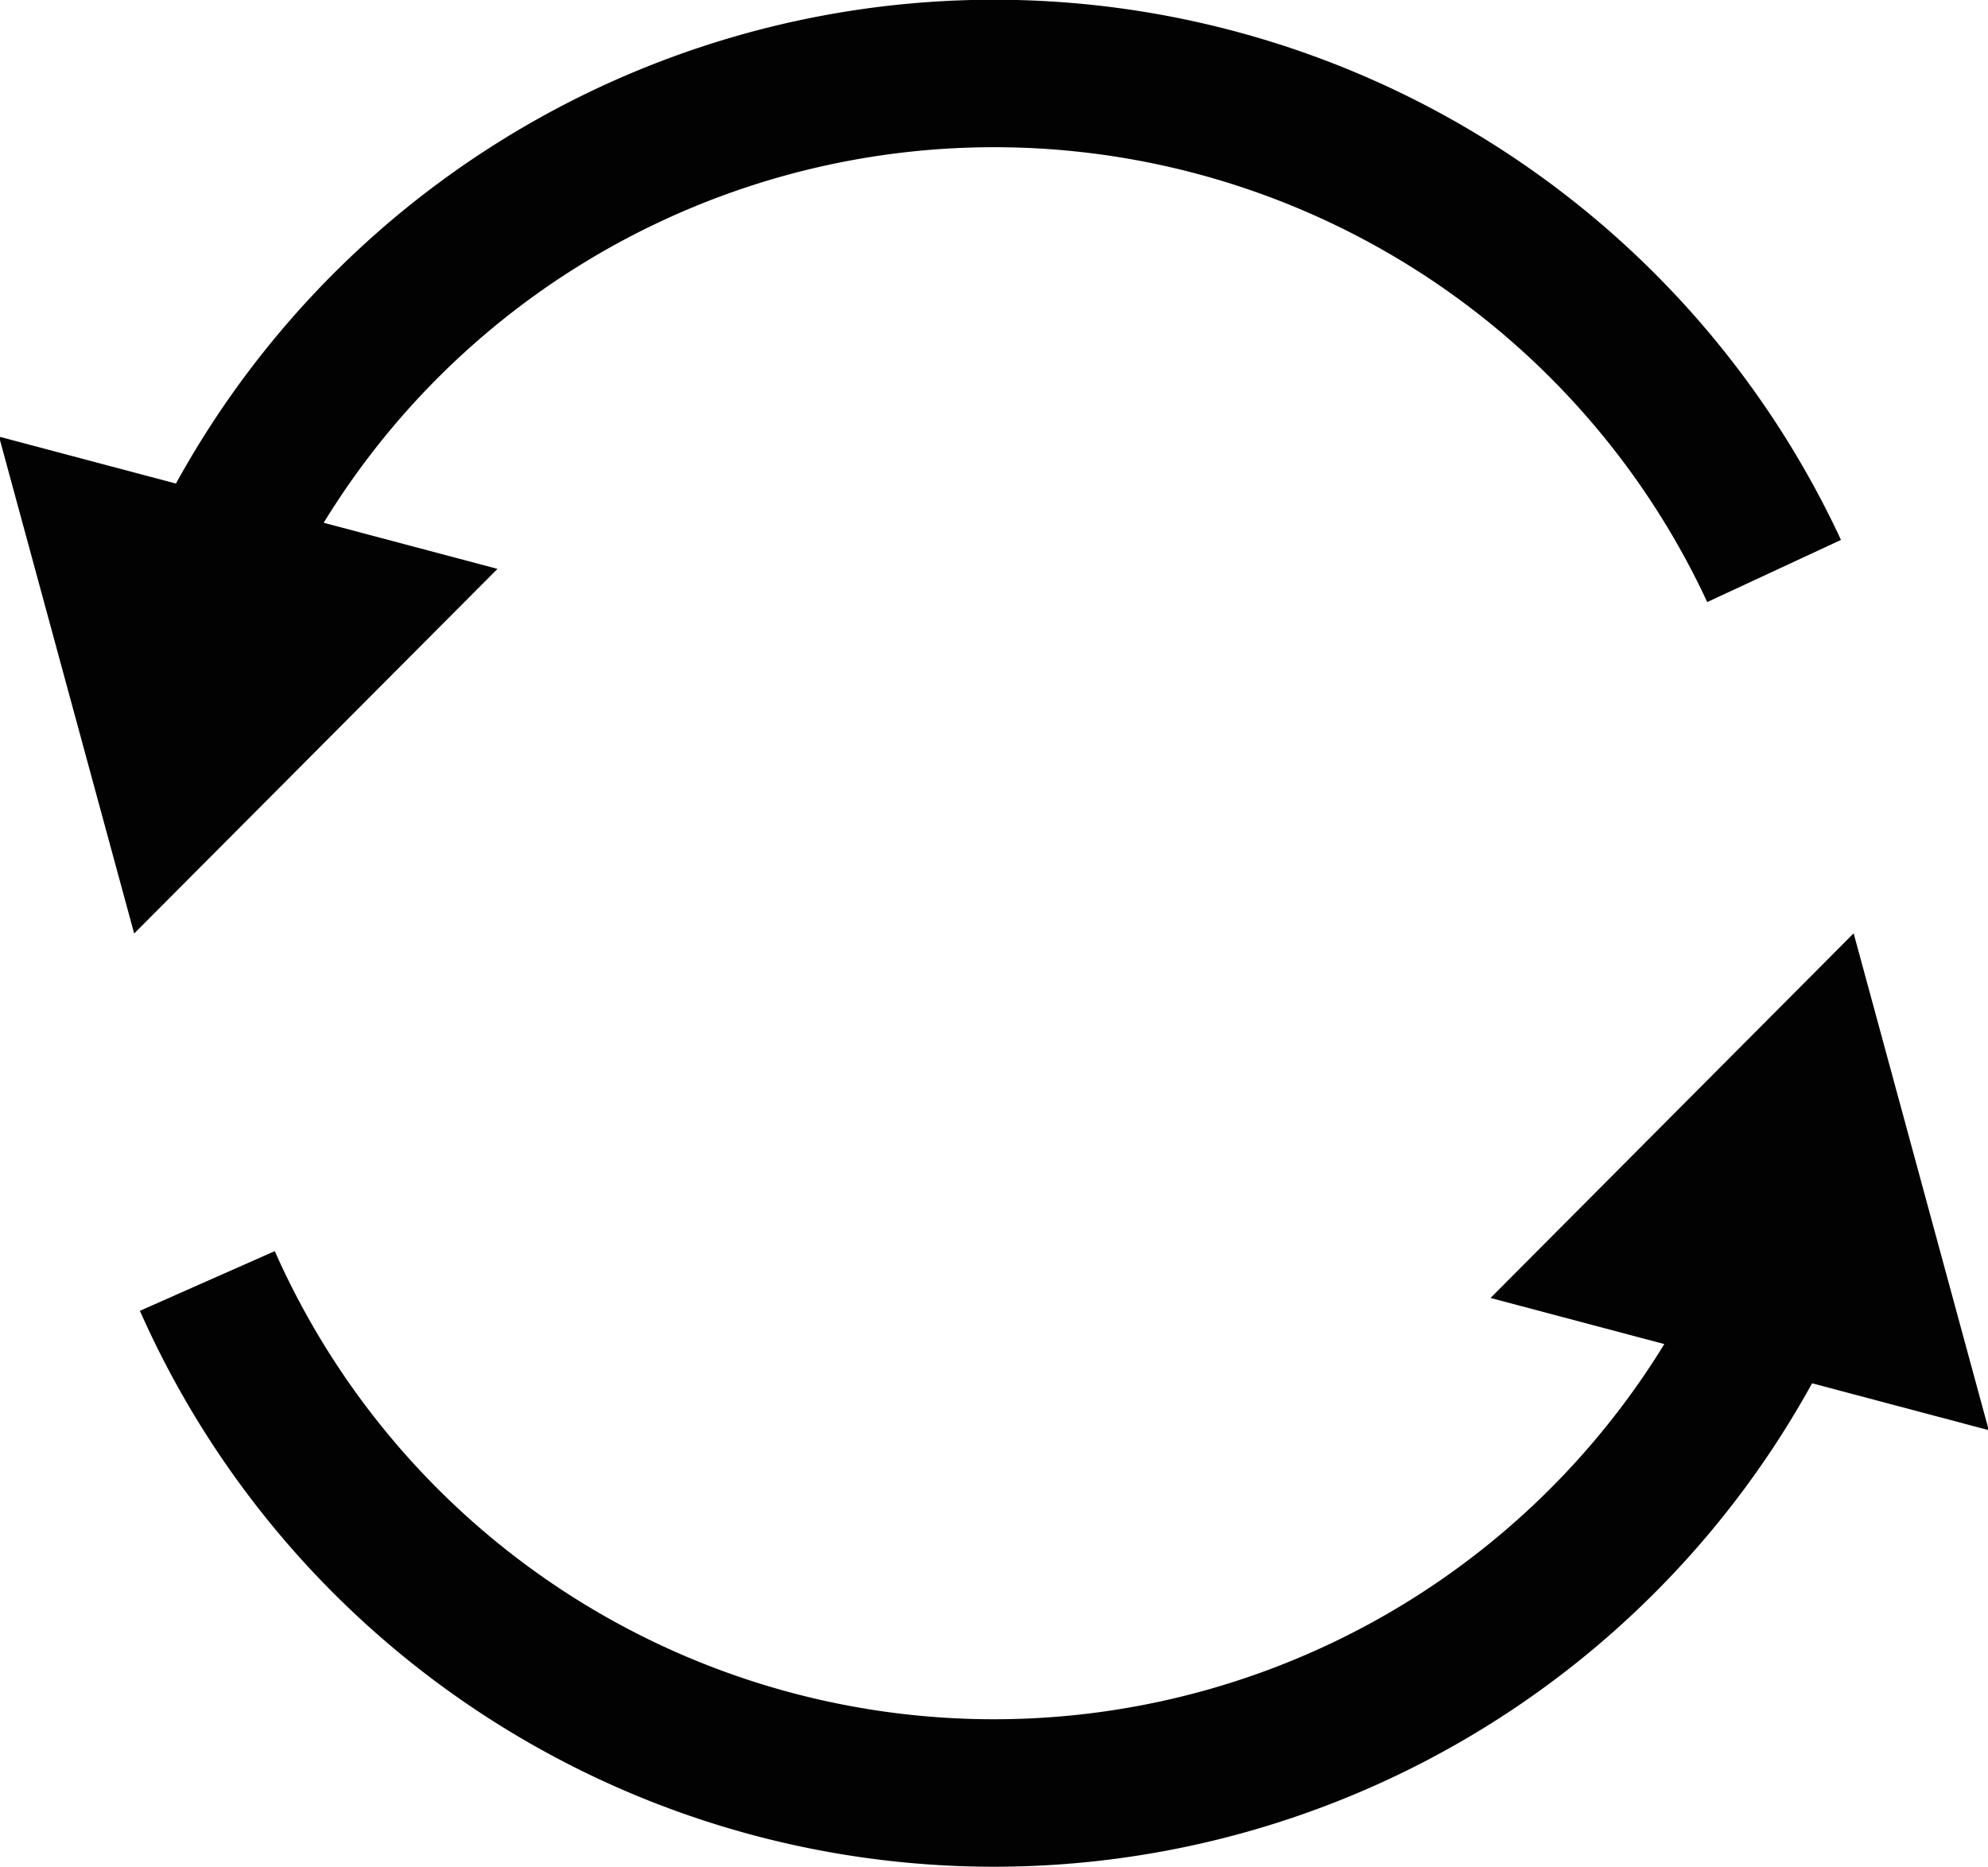 <svg xmlns="http://www.w3.org/2000/svg" width="10.298" height="9.671" viewBox="0 0 10.298 9.671"><g transform="translate(0 0.382)"><path d="M512.382,463.1a4.455,4.455,0,0,1,8.08,0" transform="translate(-511.272 -460.524)" fill="none" stroke="#020202" stroke-linejoin="round" stroke-width="0.764"/><g transform="translate(0 1.88)"><path d="M513.849,463.089l-1.882,1.889-.7-2.574Z" transform="translate(-511.272 -462.404)" fill="#020202"/></g><g transform="translate(1.074 4.454)"><path d="M520.46,466.856a4.456,4.456,0,0,1-8.114-.078" transform="translate(-512.346 -464.978)" fill="none" stroke="#020202" stroke-linejoin="round" stroke-width="0.764"/><g transform="translate(6.647)"><path d="M518.993,466.866l1.881-1.889.7,2.574Z" transform="translate(-518.993 -464.978)" fill="#020202"/></g></g></g></svg>